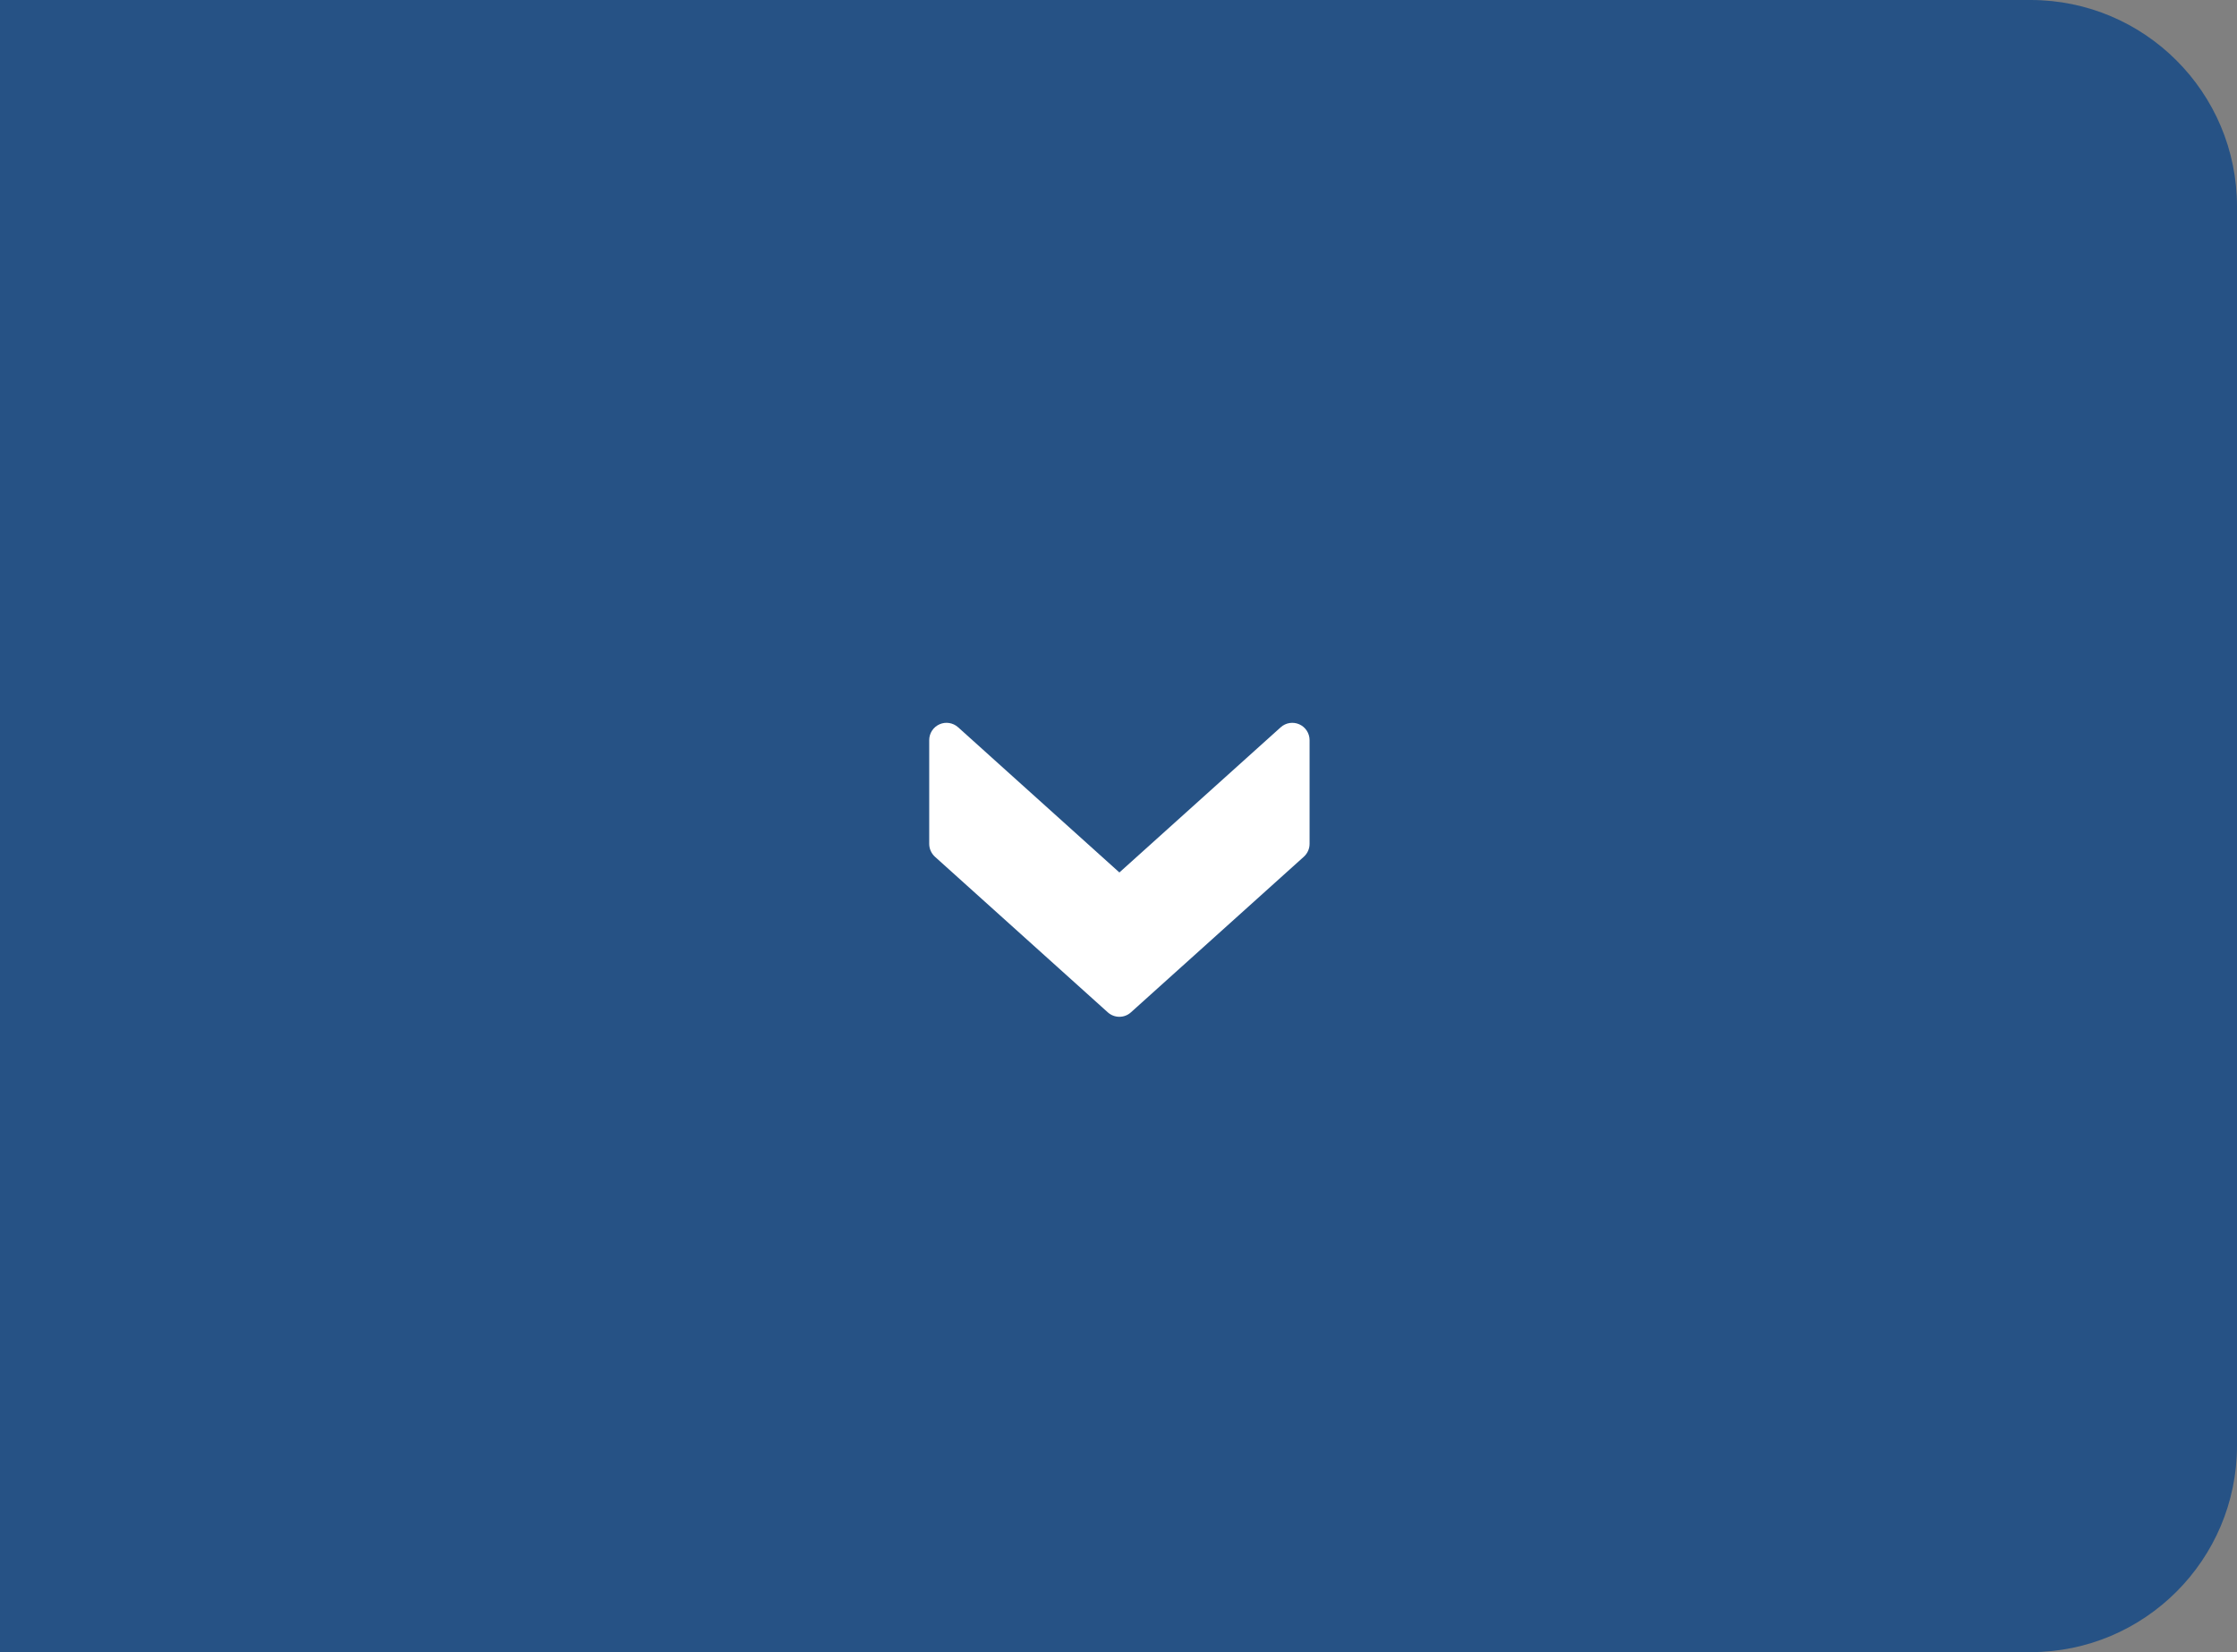<svg width="65" height="48" viewBox="0 0 65 48" fill="none" xmlns="http://www.w3.org/2000/svg">
<rect x="0" y="0" width="65" height="48" fill="#808080" stroke="none"/>
<path d="M0 0H59C62.314 0 65 2.686 65 6V42C65 45.314 62.314 48 59 48H0V0Z" fill="#265285"/>
<path d="M32.861 29.412L37.885 24.891C37.992 24.794 38.052 24.66 38.052 24.517L38.052 21.503C38.052 21.305 37.935 21.125 37.754 21.044C37.572 20.963 37.361 20.997 37.214 21.129L32.526 25.348L27.839 21.129C27.691 20.997 27.479 20.962 27.298 21.044C27.116 21.125 27 21.305 27 21.503L27 24.517C27 24.66 27.061 24.794 27.166 24.891L32.189 29.412C32.38 29.584 32.672 29.584 32.861 29.412Z" fill="white"/>
</svg>
